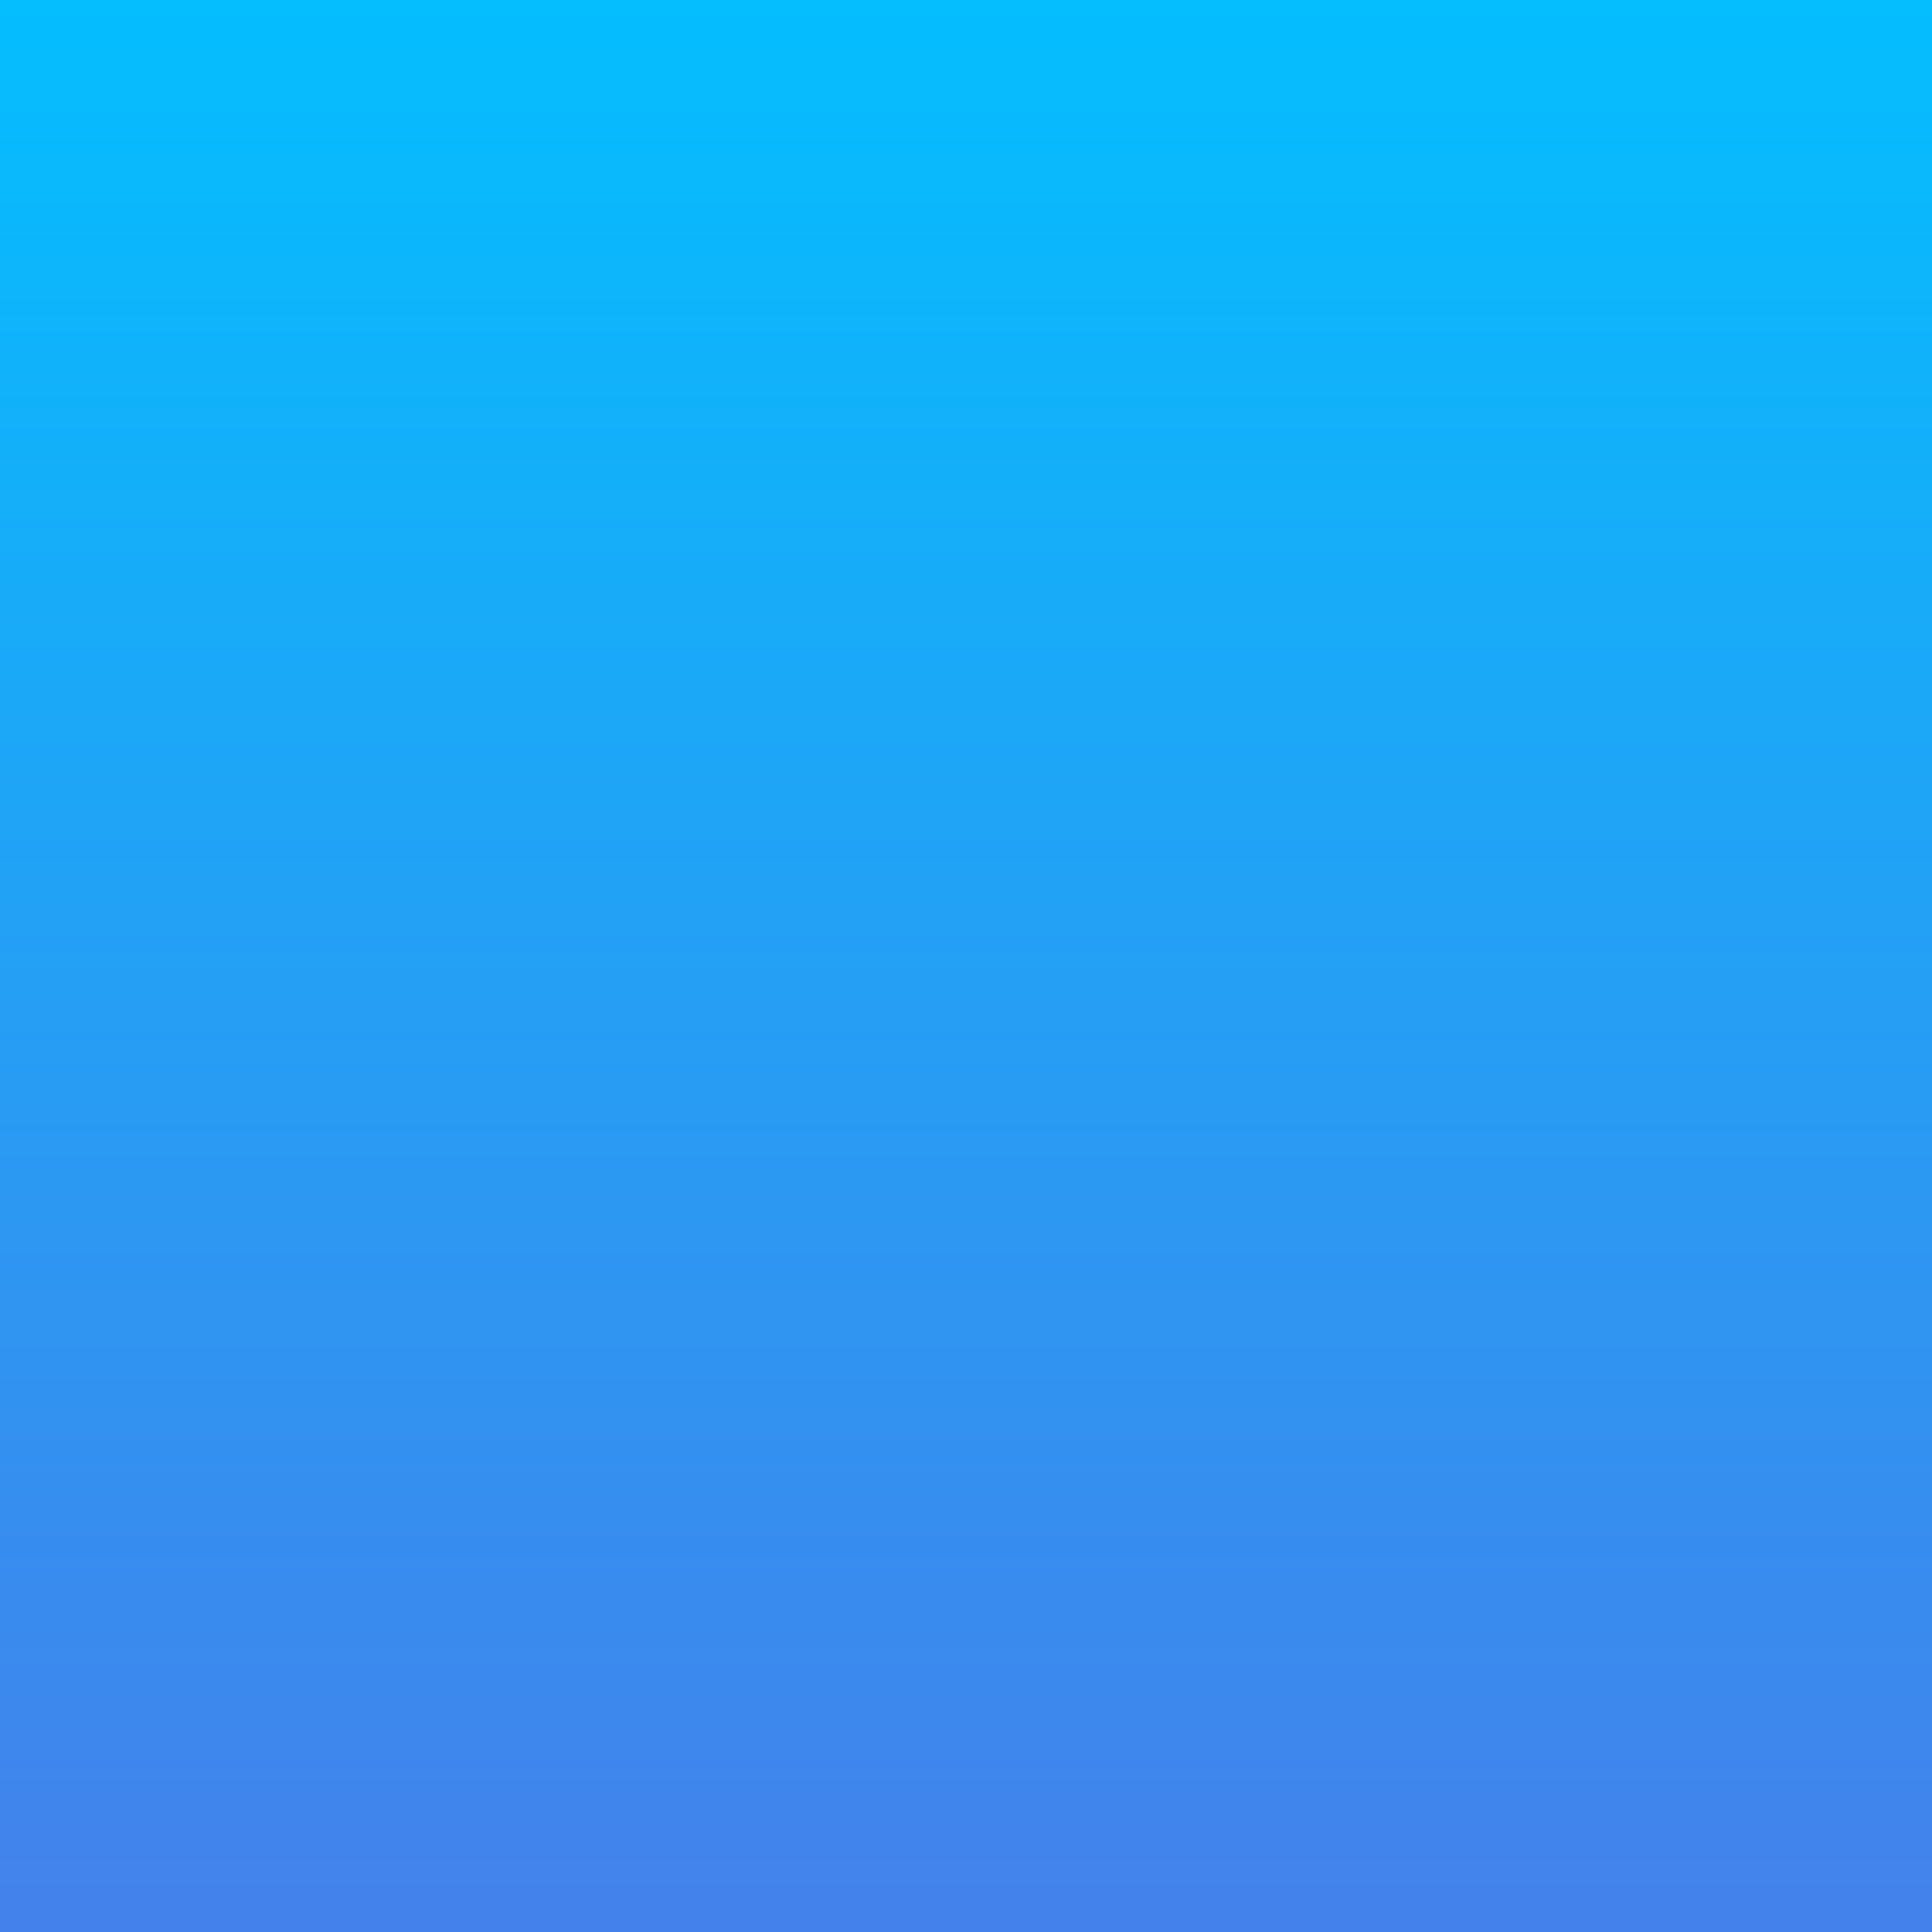 <?xml version="1.0" encoding="UTF-8" standalone="no"?>
<svg
   xmlns:dc="http://purl.org/dc/elements/1.1/"
   xmlns:cc="http://creativecommons.org/ns#"
   xmlns:rdf="http://www.w3.org/1999/02/22-rdf-syntax-ns#"
   xmlns:svg="http://www.w3.org/2000/svg"
   xmlns="http://www.w3.org/2000/svg"
   xmlns:xlink="http://www.w3.org/1999/xlink"
   xmlns:sodipodi="http://sodipodi.sourceforge.net/DTD/sodipodi-0.dtd"
   xmlns:inkscape="http://www.inkscape.org/namespaces/inkscape"
   width="108"
   height="108"
   viewBox="0 0 28.575 28.575"
   version="1.1"
   id="svg867"
   sodipodi:docname="icon_adaptative_background.svg"
   inkscape:version="1.0.1 (3bc2e813f5, 2020-09-07)">
  <defs
     id="defs861">
    <linearGradient
       inkscape:collect="always"
       id="linearGradient940"
       x1="97.989"
       y1="880.249"
       x2="97.989"
       y2="1032.475"
       gradientUnits="userSpaceOnUse"
       gradientTransform="matrix(0.188,0,0,0.188,-3.76,102.923)">
      <stop
         style="stop-color:#04befe;stop-opacity:1"
         offset="0"
         id="stop934" />
      <stop
         style="stop-color:#4481eb;stop-opacity:1"
         offset="1"
         id="stop936" />
    </linearGradient>
  </defs>
  <sodipodi:namedview
     id="base"
     pagecolor="#ffffff"
     bordercolor="#666666"
     borderopacity="1.0"
     inkscape:pageopacity="0.0"
     inkscape:pageshadow="2"
     inkscape:zoom="2.8"
     inkscape:cx="18.515933"
     inkscape:cy="76.678537"
     inkscape:document-units="px"
     inkscape:current-layer="layer1"
     showgrid="false"
     units="px"
     inkscape:window-width="1920"
     inkscape:window-height="1015"
     inkscape:window-x="0"
     inkscape:window-y="28"
     inkscape:window-maximized="1"
     showguides="true"
     inkscape:guide-bbox="true"
     inkscape:document-rotation="0" />
  <g
     inkscape:label="Layer 1"
     inkscape:groupmode="layer"
     id="layer1"
     transform="translate(0,-268.425)">
    <rect
       style="fill:url(#linearGradient940);fill-opacity:1;stroke:none;stroke-width:0.188"
       id="rect2987"
       width="28.575"
       height="28.575"
       x="0"
       y="268.425" />
  </g>
</svg>
